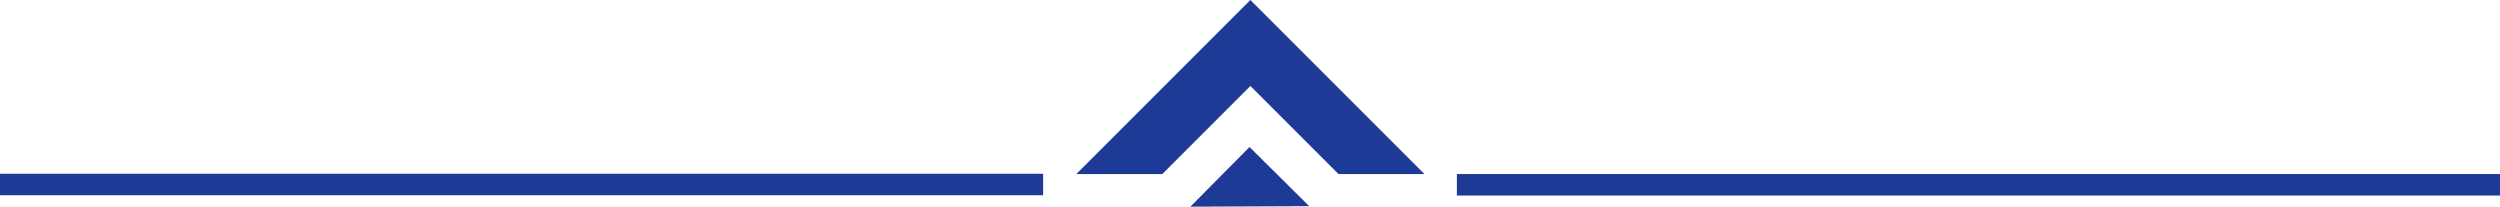 <svg id="Layer_1" data-name="Layer 1" xmlns="http://www.w3.org/2000/svg" viewBox="0 0 1279.8 105.79"><defs><style>.cls-1{fill:#1d3a96;}</style></defs><rect id="Rectangle_5" data-name="Rectangle 5" class="cls-1" x="745.8" y="89.1" width="534" height="11"/><polygon class="cls-1" points="670.2 105.53 639.66 75.26 609.39 105.79 670.2 105.54 670.2 105.53"/><path id="Path_1" data-name="Path 1" class="cls-1" d="M729.2,89.15h-44l-45.1-45.1L595,89.15H551L640.1.05Z" transform="translate(0 -0.05)"/><rect id="Rectangle_13" data-name="Rectangle 13" class="cls-1" y="88.95" width="534" height="11"/></svg>